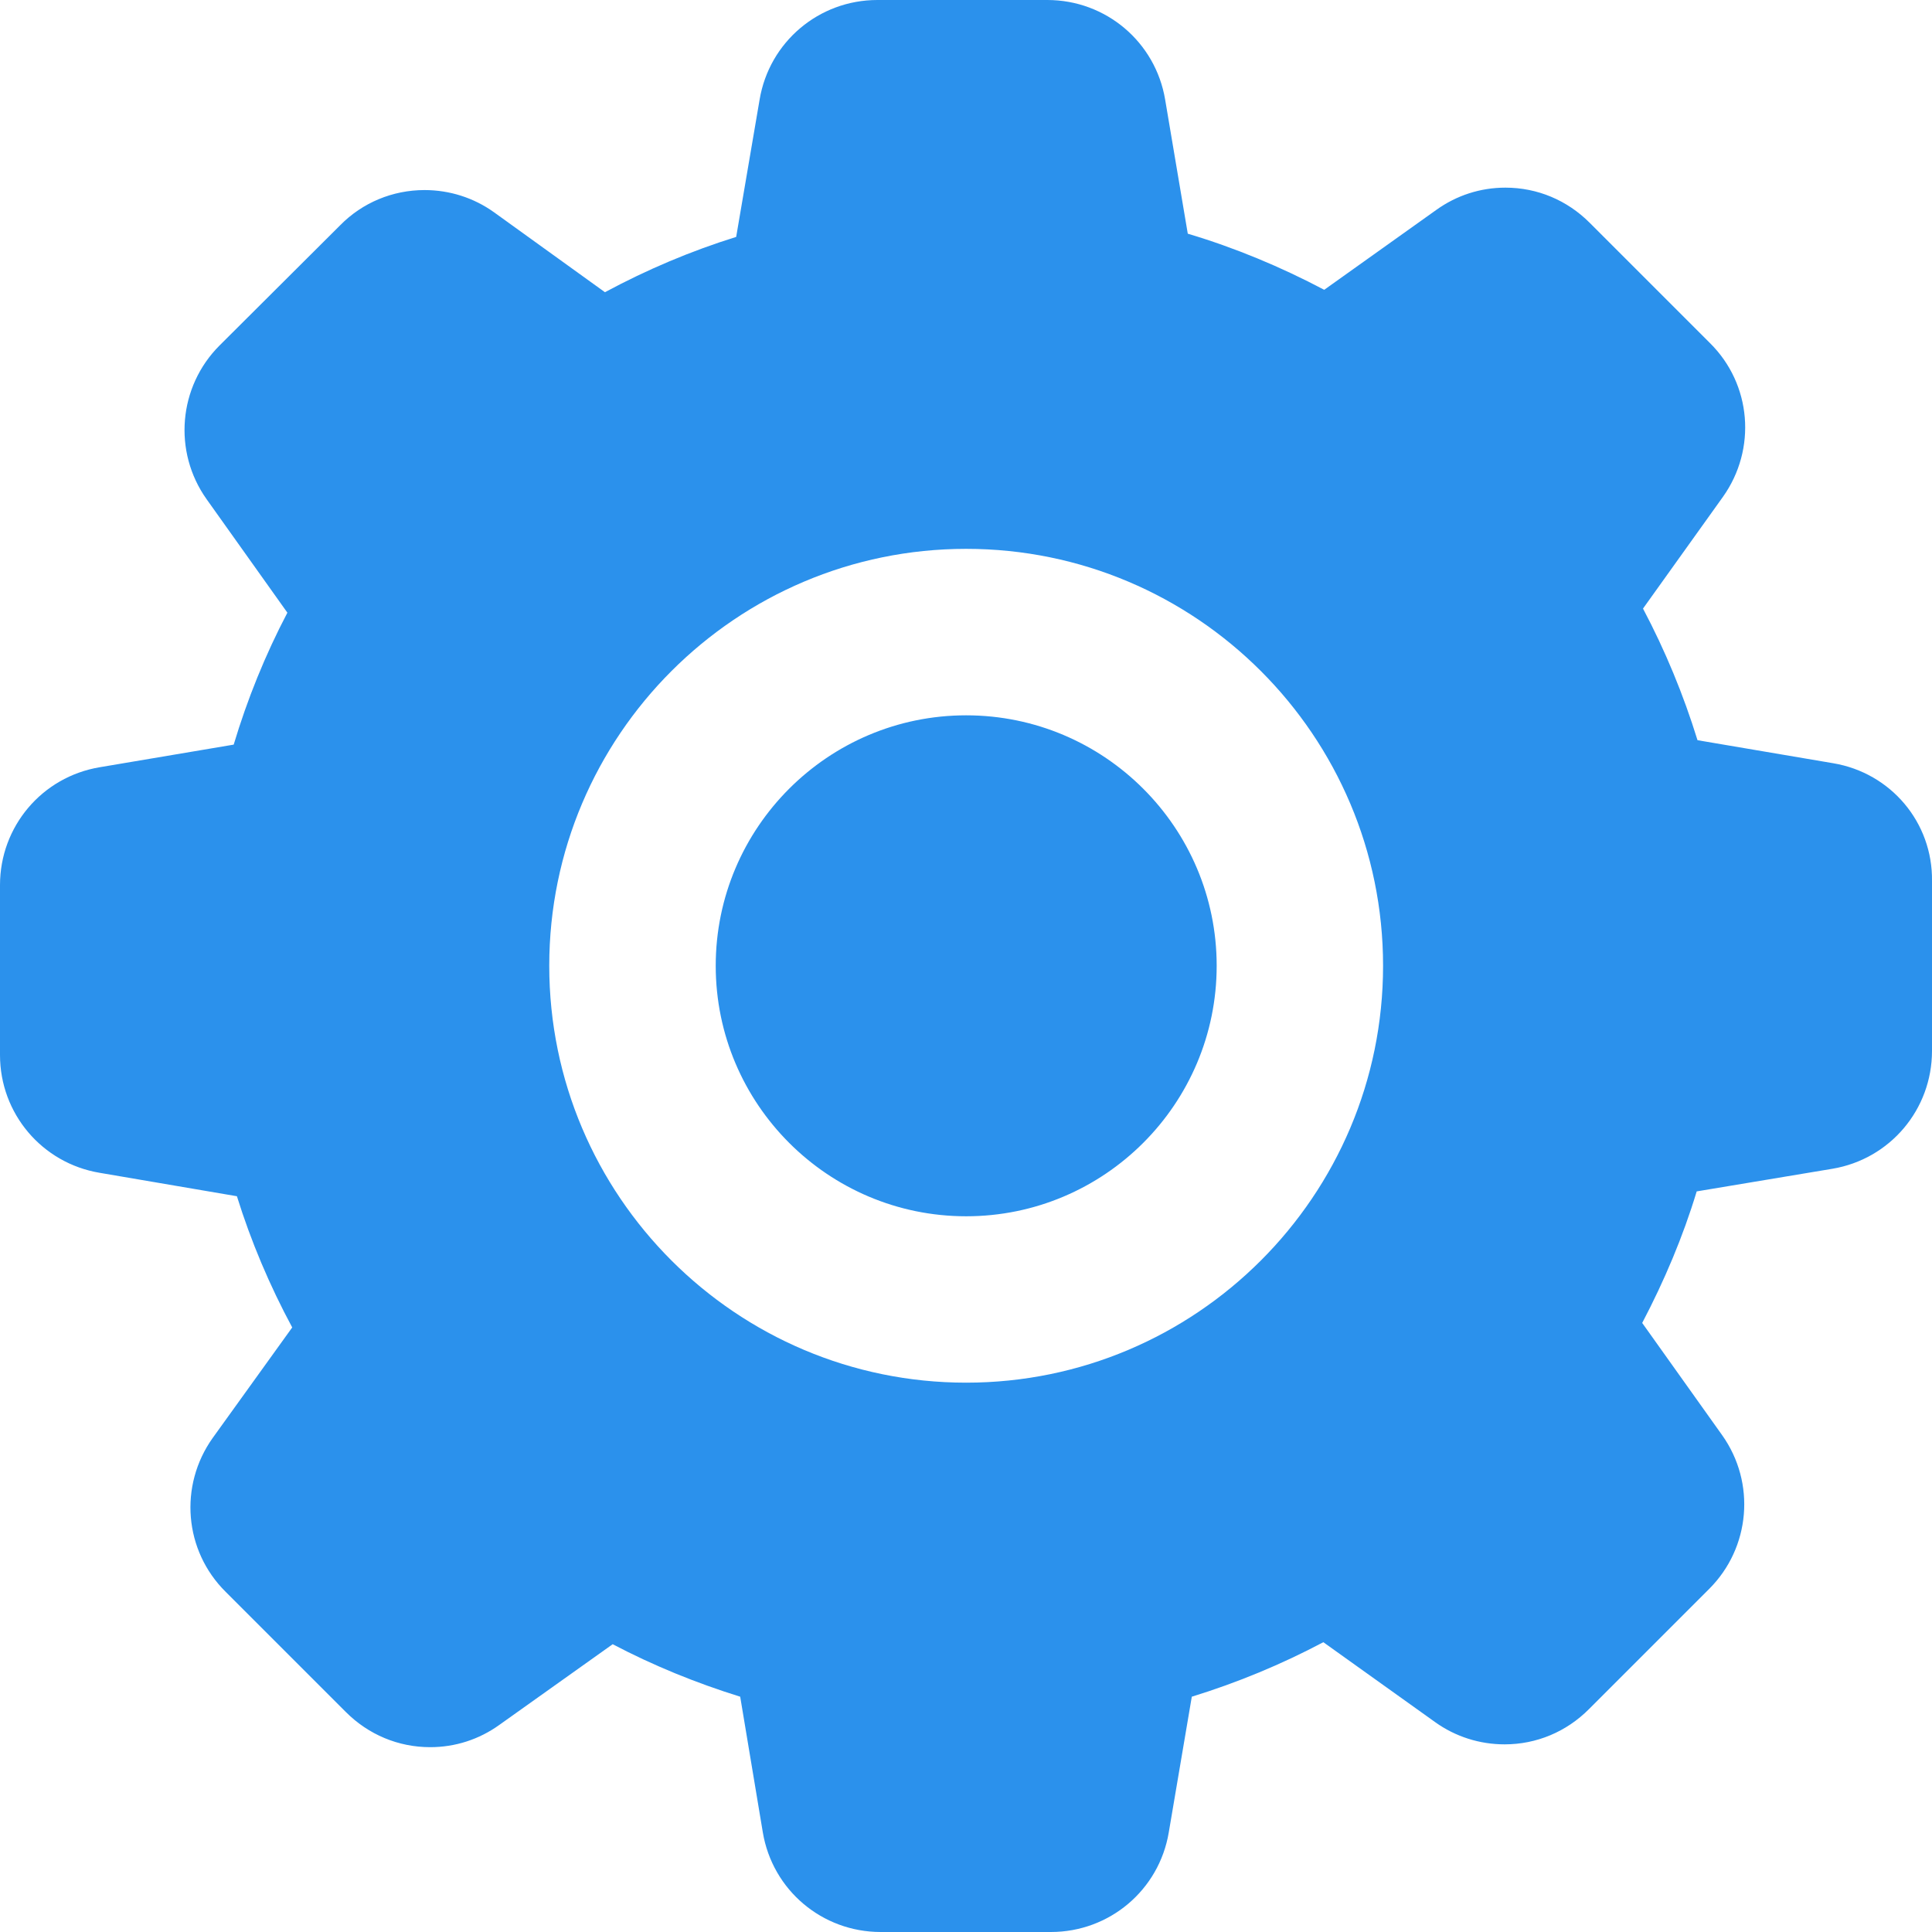 <?xml version="1.0" encoding="UTF-8"?>
<svg width="24px" height="24px" viewBox="0 0 24 24" version="1.1" xmlns="http://www.w3.org/2000/svg" xmlns:xlink="http://www.w3.org/1999/xlink">
    <!-- Generator: Sketch 48 (47235) - http://www.bohemiancoding.com/sketch -->
    <title>set</title>
    <desc>Created with Sketch.</desc>
    <defs></defs>
    <g id="lk_07" stroke="none" stroke-width="1" fill="none" fill-rule="evenodd" transform="translate(-1097, -396)">
        <path d="M1109.002,413.176 C1106.145,413.176 1103.823,410.855 1103.823,407.997 C1103.823,405.14 1106.145,402.818 1109.002,402.818 C1111.86,402.818 1114.181,405.14 1114.181,407.997 C1114.181,410.855 1111.86,413.176 1109.002,413.176 M1119.772,405.481 C1120.489,405.601 1121.01,406.218 1121,406.945 L1121,409.055 C1121,409.782 1120.479,410.399 1119.762,410.519 L1118.077,410.8 C1117.907,411.362 1117.676,411.908 1117.4,412.434 L1118.393,413.828 C1118.814,414.42 1118.744,415.227 1118.232,415.738 L1116.738,417.232 C1116.458,417.513 1116.087,417.669 1115.691,417.669 C1115.38,417.669 1115.079,417.573 1114.828,417.393 L1113.439,416.4 C1112.918,416.676 1112.372,416.902 1111.805,417.077 L1111.519,418.762 C1111.399,419.479 1110.782,420 1110.055,420 L1107.94,420 C1107.213,420 1106.596,419.479 1106.476,418.762 L1106.195,417.077 C1105.648,416.907 1105.117,416.691 1104.611,416.425 L1103.202,417.428 C1102.951,417.608 1102.655,417.704 1102.344,417.704 C1101.948,417.704 1101.577,417.548 1101.297,417.268 L1099.803,415.774 C1099.286,415.262 1099.221,414.455 1099.642,413.863 L1100.63,412.49 C1100.349,411.968 1100.118,411.422 1099.943,410.86 L1098.238,410.569 C1097.521,410.449 1097,409.832 1097,409.106 L1097,406.995 C1097,406.268 1097.521,405.651 1098.238,405.531 L1099.903,405.25 C1100.073,404.684 1100.294,404.137 1100.57,403.611 L1099.567,402.202 C1099.146,401.61 1099.216,400.803 1099.727,400.292 L1101.226,398.798 C1101.502,398.517 1101.878,398.361 1102.274,398.361 C1102.585,398.361 1102.886,398.457 1103.137,398.637 L1104.515,399.63 C1105.037,399.349 1105.583,399.118 1106.145,398.943 L1106.436,397.238 C1106.556,396.521 1107.173,396 1107.899,396 L1110.01,396 C1110.737,396 1111.354,396.521 1111.474,397.238 L1111.755,398.903 C1112.342,399.078 1112.908,399.314 1113.45,399.6 L1114.843,398.607 C1115.094,398.427 1115.39,398.331 1115.701,398.331 C1116.097,398.331 1116.468,398.487 1116.748,398.768 L1118.242,400.262 C1118.759,400.773 1118.824,401.58 1118.403,402.172 L1117.41,403.56 C1117.686,404.082 1117.912,404.628 1118.087,405.195 L1119.772,405.481 Z M1109.002,411.109 C1110.719,411.109 1112.114,409.714 1112.114,407.997 C1112.114,406.281 1110.719,404.886 1109.002,404.886 C1107.286,404.886 1105.891,406.281 1105.891,407.997 C1105.891,409.714 1107.286,411.109 1109.002,411.109 Z" id="set" fill="#2B91EC"></path>
    </g>
</svg>